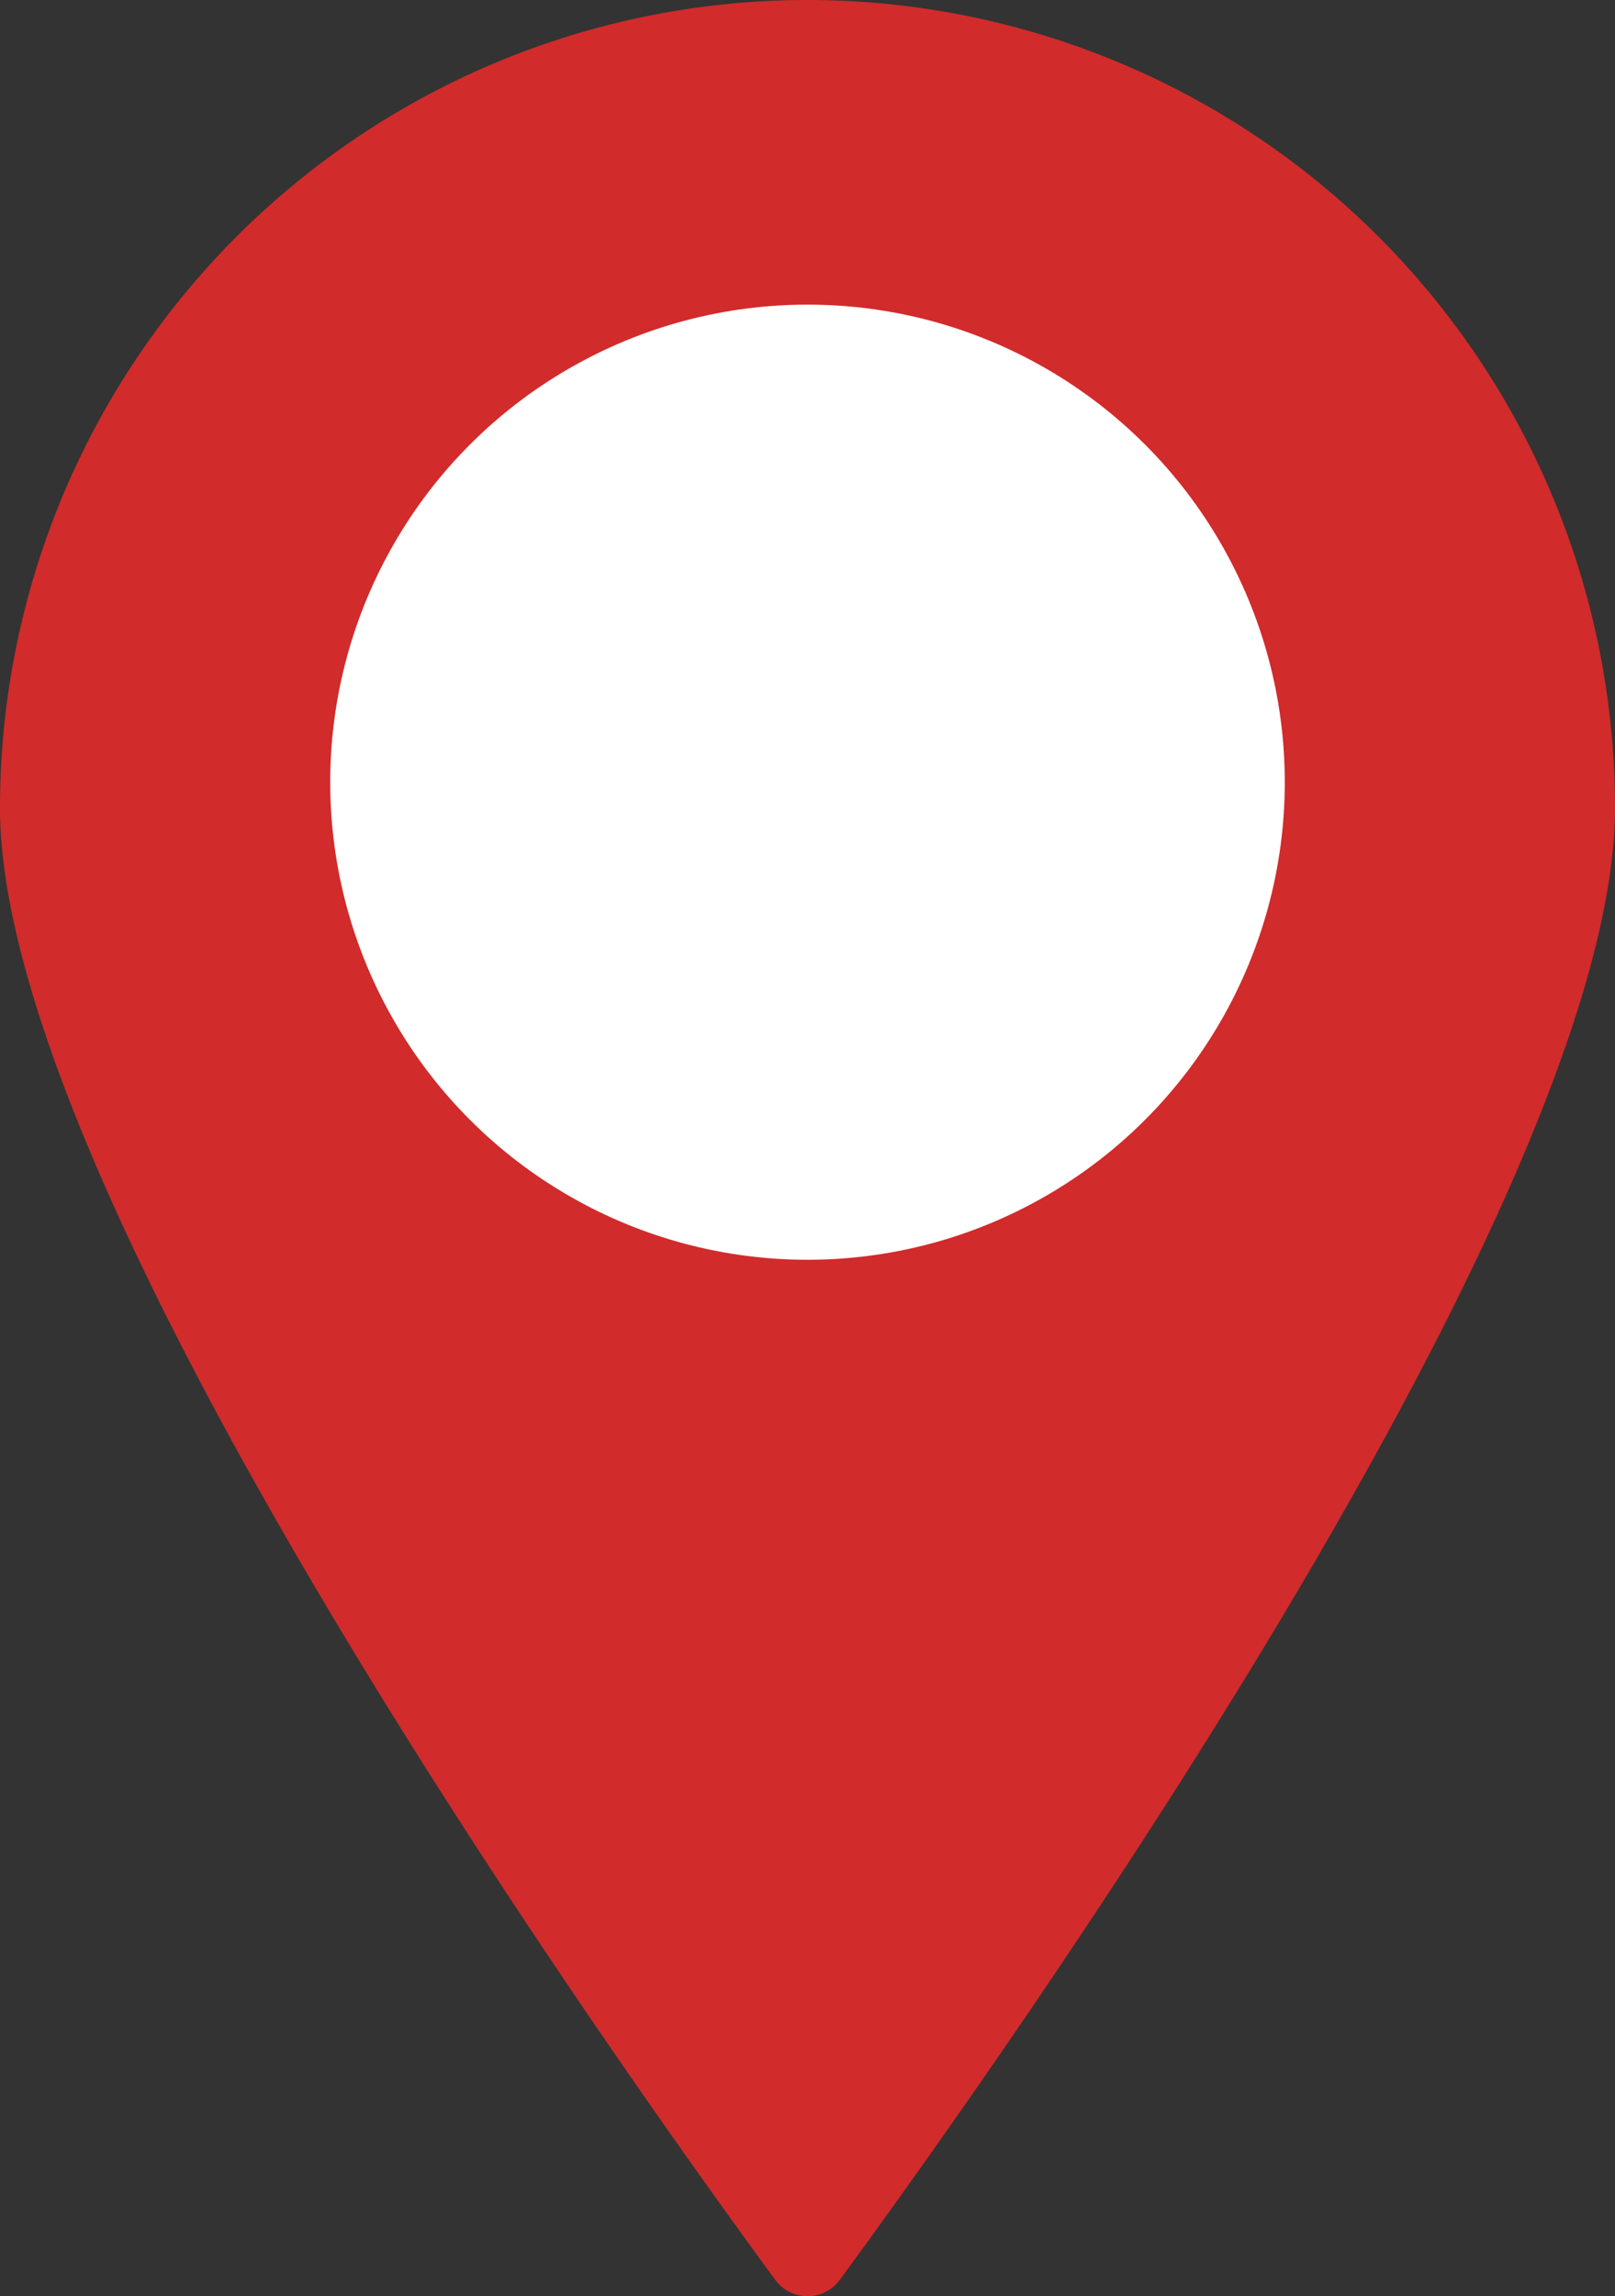 <svg id="Ńëîé_1" data-name="Ńëîé 1" xmlns="http://www.w3.org/2000/svg" viewBox="0 0 220.52 313.34"><rect x="0" y="0" width="220.52" height="313.34" fill="#333333" stroke="none"/><path d="M114.66,311.12c20.52-27.93,105.86-147.29,105.86-200.86A110.26,110.26,0,0,0,0,110.26c0,53.57,85.34,172.93,105.86,200.86A5.46,5.46,0,0,0,114.66,311.12Z" fill="#d12b2b"/><circle cx="110.26" cy="106.74" r="65.17" fill="#fff"/></svg>